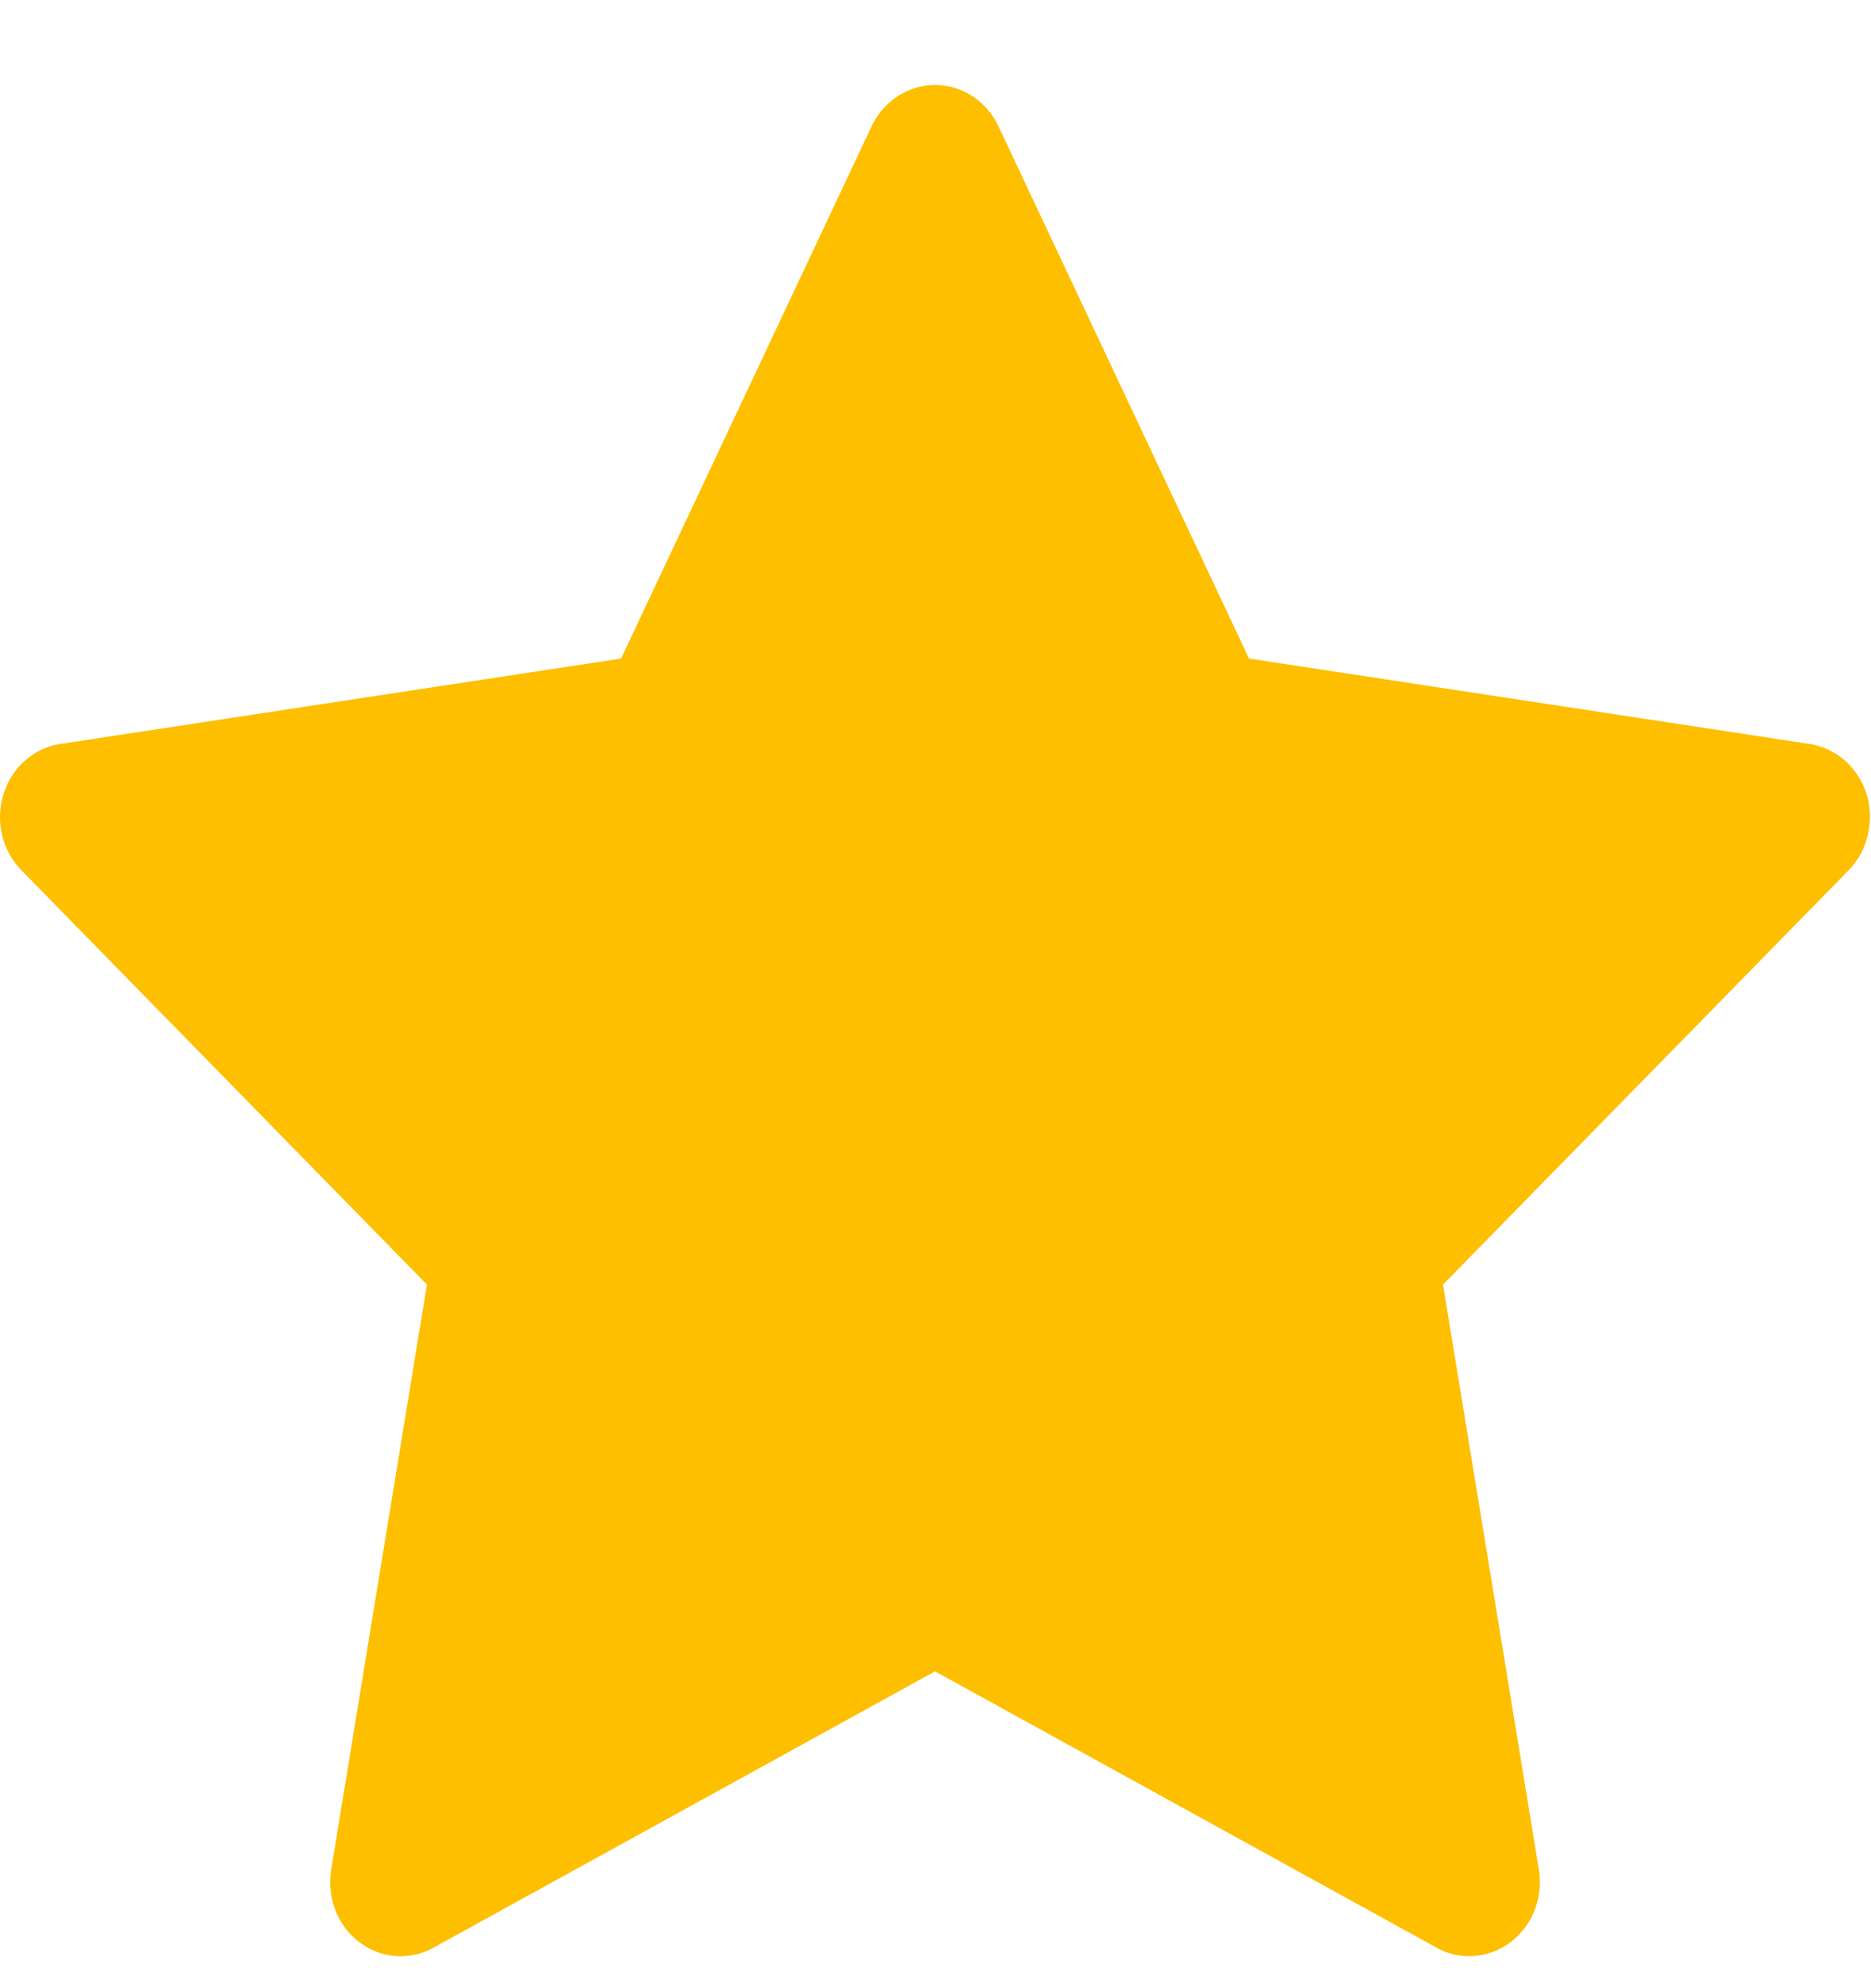 <svg width="16" height="17" viewBox="0 0 16 17" fill="none" xmlns="http://www.w3.org/2000/svg">
<path d="M15.474 6.361L10.681 5.631L8.538 1.079C8.479 0.954 8.383 0.853 8.264 0.792C7.965 0.638 7.603 0.766 7.454 1.079L5.311 5.631L0.517 6.361C0.385 6.38 0.264 6.446 0.171 6.545C0.06 6.665 -0.002 6.827 5.31422e-05 6.995C0.002 7.163 0.068 7.323 0.183 7.441L3.651 10.984L2.832 15.987C2.813 16.103 2.825 16.223 2.867 16.332C2.91 16.442 2.98 16.537 3.072 16.606C3.163 16.675 3.271 16.717 3.383 16.725C3.496 16.733 3.608 16.709 3.708 16.653L7.996 14.291L12.284 16.653C12.401 16.719 12.537 16.741 12.667 16.717C12.995 16.657 13.216 16.331 13.16 15.987L12.34 10.984L15.809 7.441C15.903 7.344 15.965 7.217 15.984 7.079C16.035 6.733 15.805 6.412 15.474 6.361Z" fill="#FDBF00"/>
</svg>
